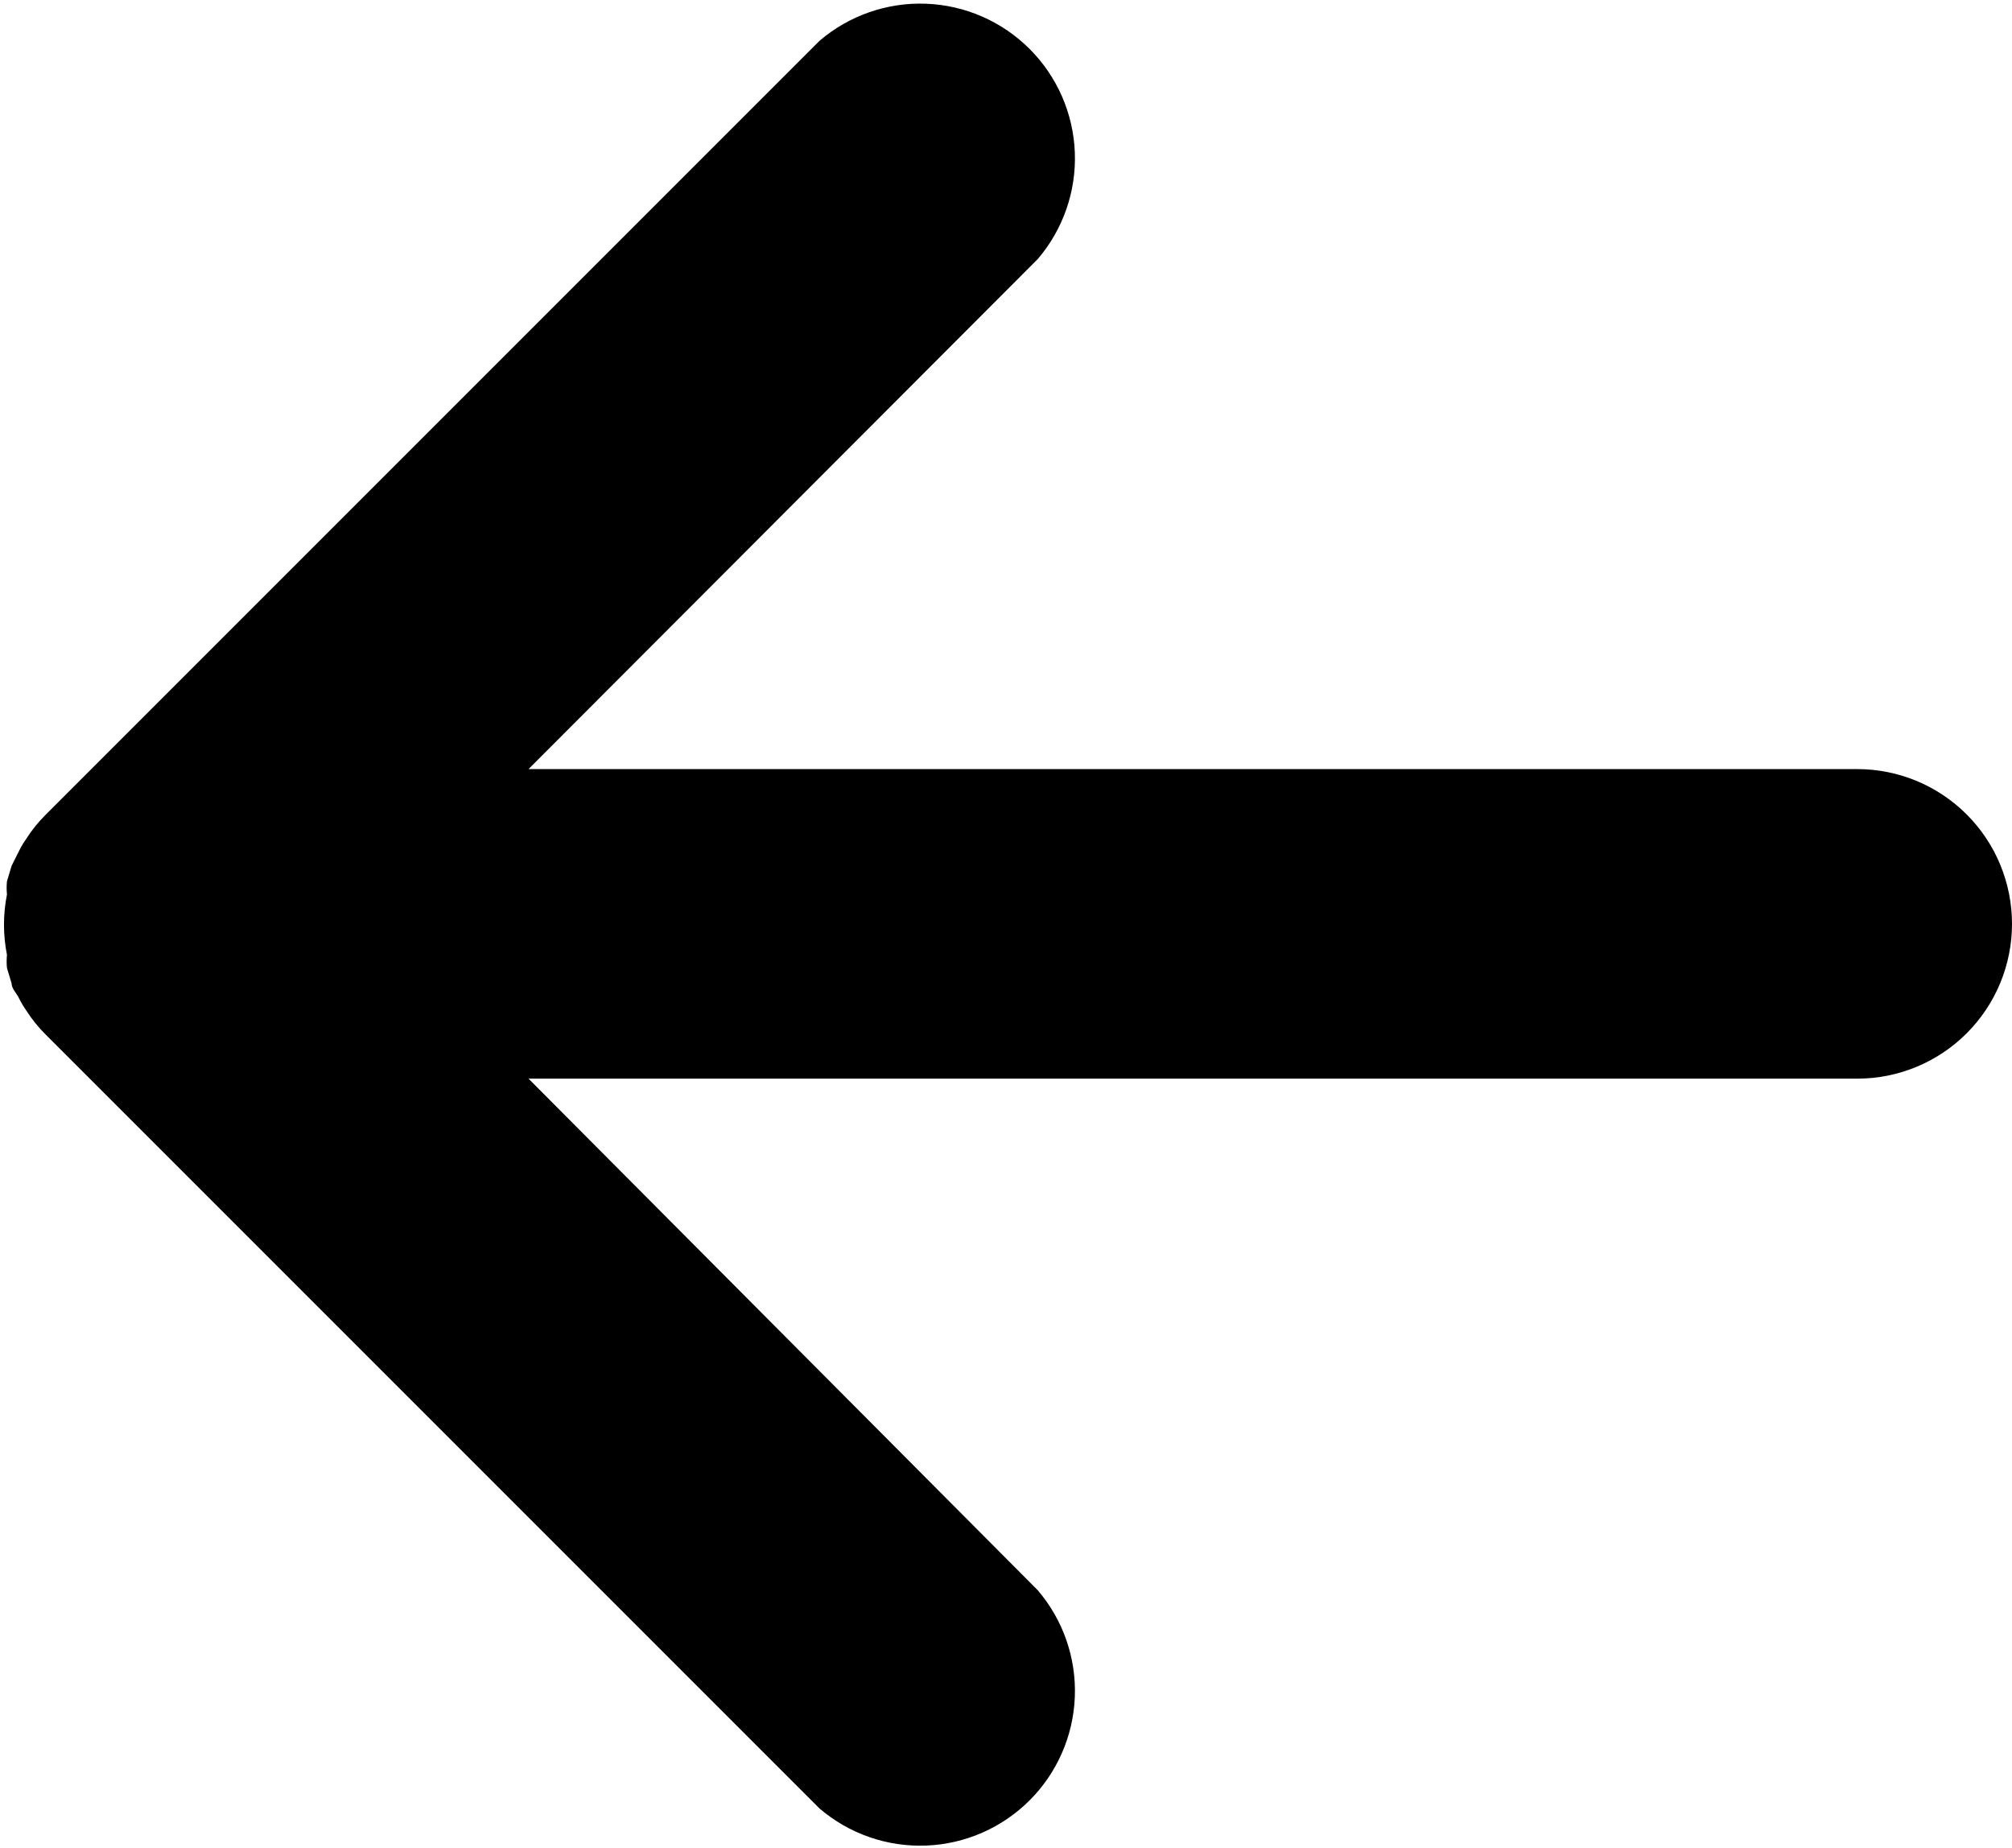 <svg width="416" height="382" viewBox="0 0 416 382" fill="none" xmlns="http://www.w3.org/2000/svg">
<path d="M384 159.001H109.28L214.56 53.561C219.802 47.439 222.542 39.565 222.231 31.511C221.92 23.457 218.581 15.818 212.882 10.119C207.183 4.42 199.543 1.081 191.49 0.77C183.436 0.459 175.562 3.198 169.44 8.441L9.44 168.441C7.926 169.94 6.585 171.604 5.44 173.401C4.902 174.164 4.42 174.966 4 175.801L2.4 179.001L1.44 182.201C1.348 183.105 1.348 184.016 1.44 184.921C0.621 189.04 0.621 193.281 1.44 197.401C1.348 198.305 1.348 199.216 1.44 200.121L2.4 203.321C2.4 204.441 3.52 205.401 4 206.521C4.42 207.355 4.902 208.157 5.44 208.921C6.585 210.718 7.926 212.381 9.44 213.881L169.44 373.881C175.562 379.123 183.436 381.863 191.49 381.551C199.543 381.24 207.183 377.902 212.882 372.203C218.581 366.504 221.92 358.864 222.231 350.81C222.542 342.757 219.802 334.882 214.56 328.761L109.28 223.001H384C392.487 223.001 400.626 219.629 406.627 213.628C412.629 207.627 416 199.488 416 191.001C416 182.514 412.629 174.374 406.627 168.373C400.626 162.372 392.487 159.001 384 159.001Z" fill="black"/>
</svg>

